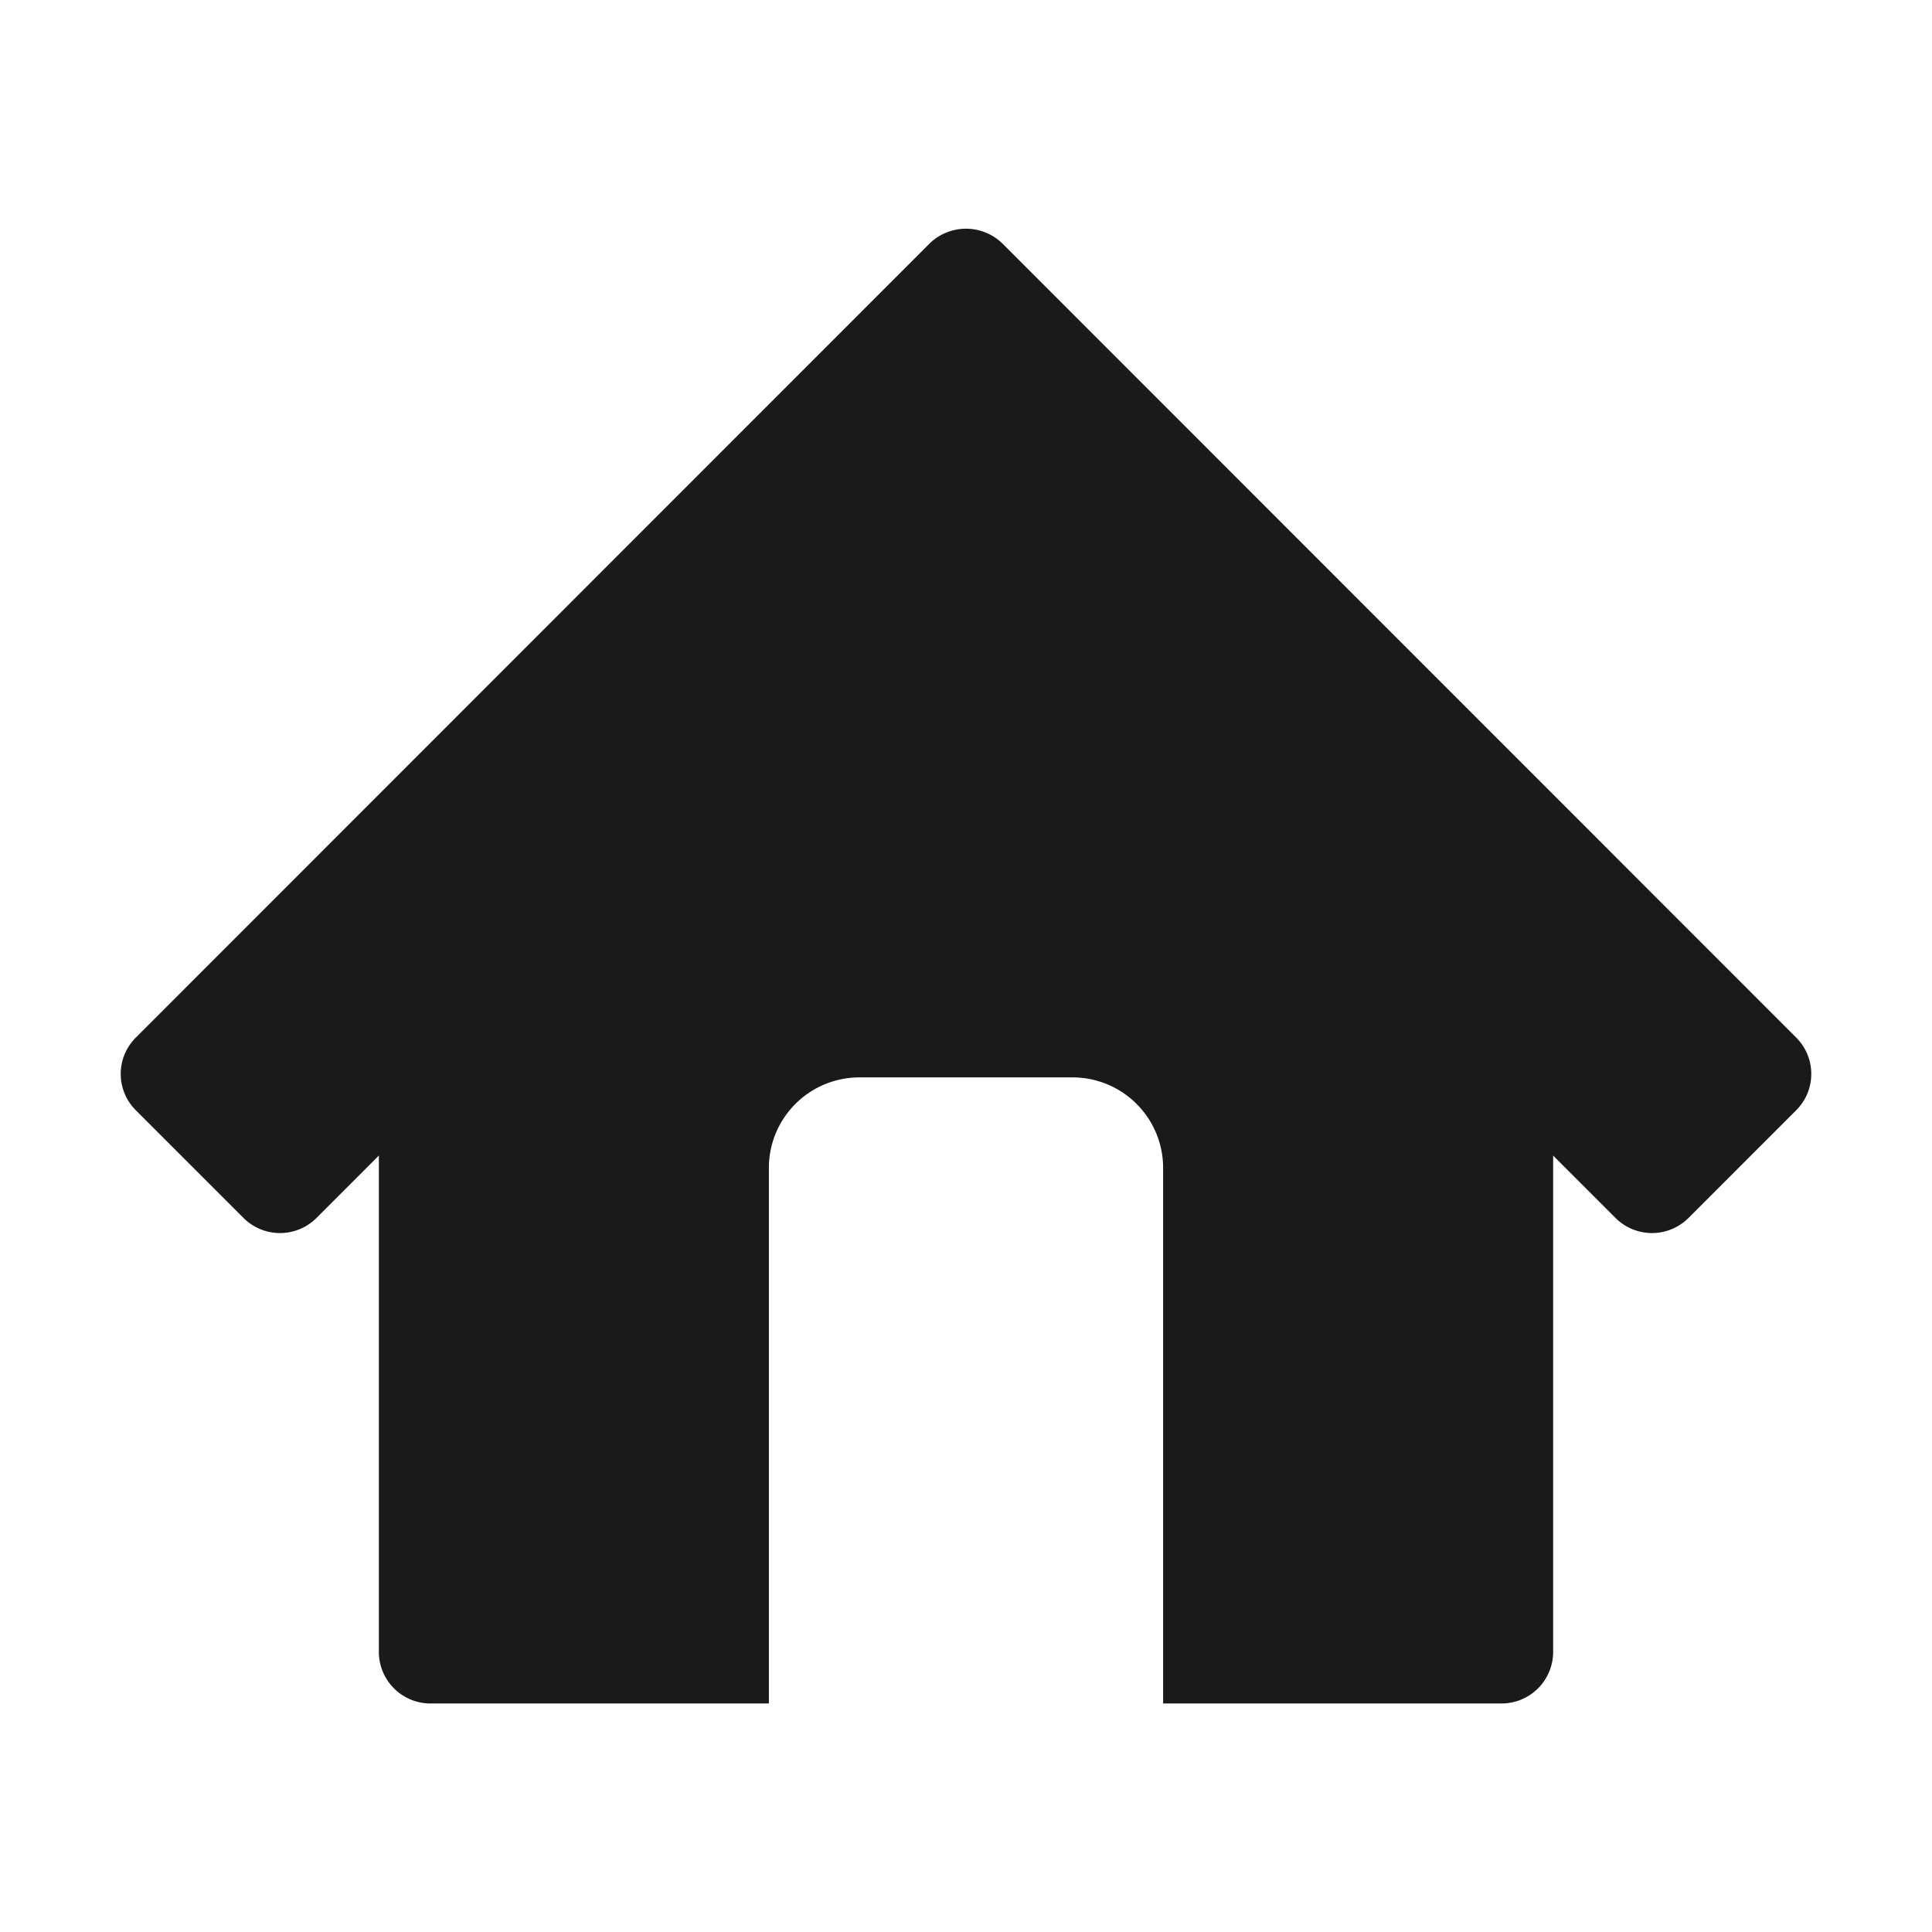 <svg xmlns="http://www.w3.org/2000/svg" viewBox="0 0 64 64"><defs><style>.cls-1{fill:none;}.cls-2{fill:#1a1a1a;}</style></defs><title>Home Flat Black</title><g id="Layer_2" data-name="Layer 2"><g id="Layer_2-2" data-name="Layer 2"><rect class="cls-1" width="64" height="64"/><path class="cls-2" d="M59.5,34.37,33.21,8.07a1.73,1.73,0,0,0-2.42,0L4.5,34.37a1.7,1.7,0,0,0,0,2.41l3.57,3.57a1.71,1.71,0,0,0,2.41,0l2.07-2.07V54.72a1.71,1.71,0,0,0,1.7,1.71H25.47V38.69a3,3,0,0,1,3-3h7.06a3,3,0,0,1,3,3V56.43H49.75a1.71,1.71,0,0,0,1.7-1.71V38.28l2.07,2.07a1.71,1.71,0,0,0,2.41,0l3.57-3.57A1.7,1.7,0,0,0,59.5,34.37Z"/></g></g></svg>